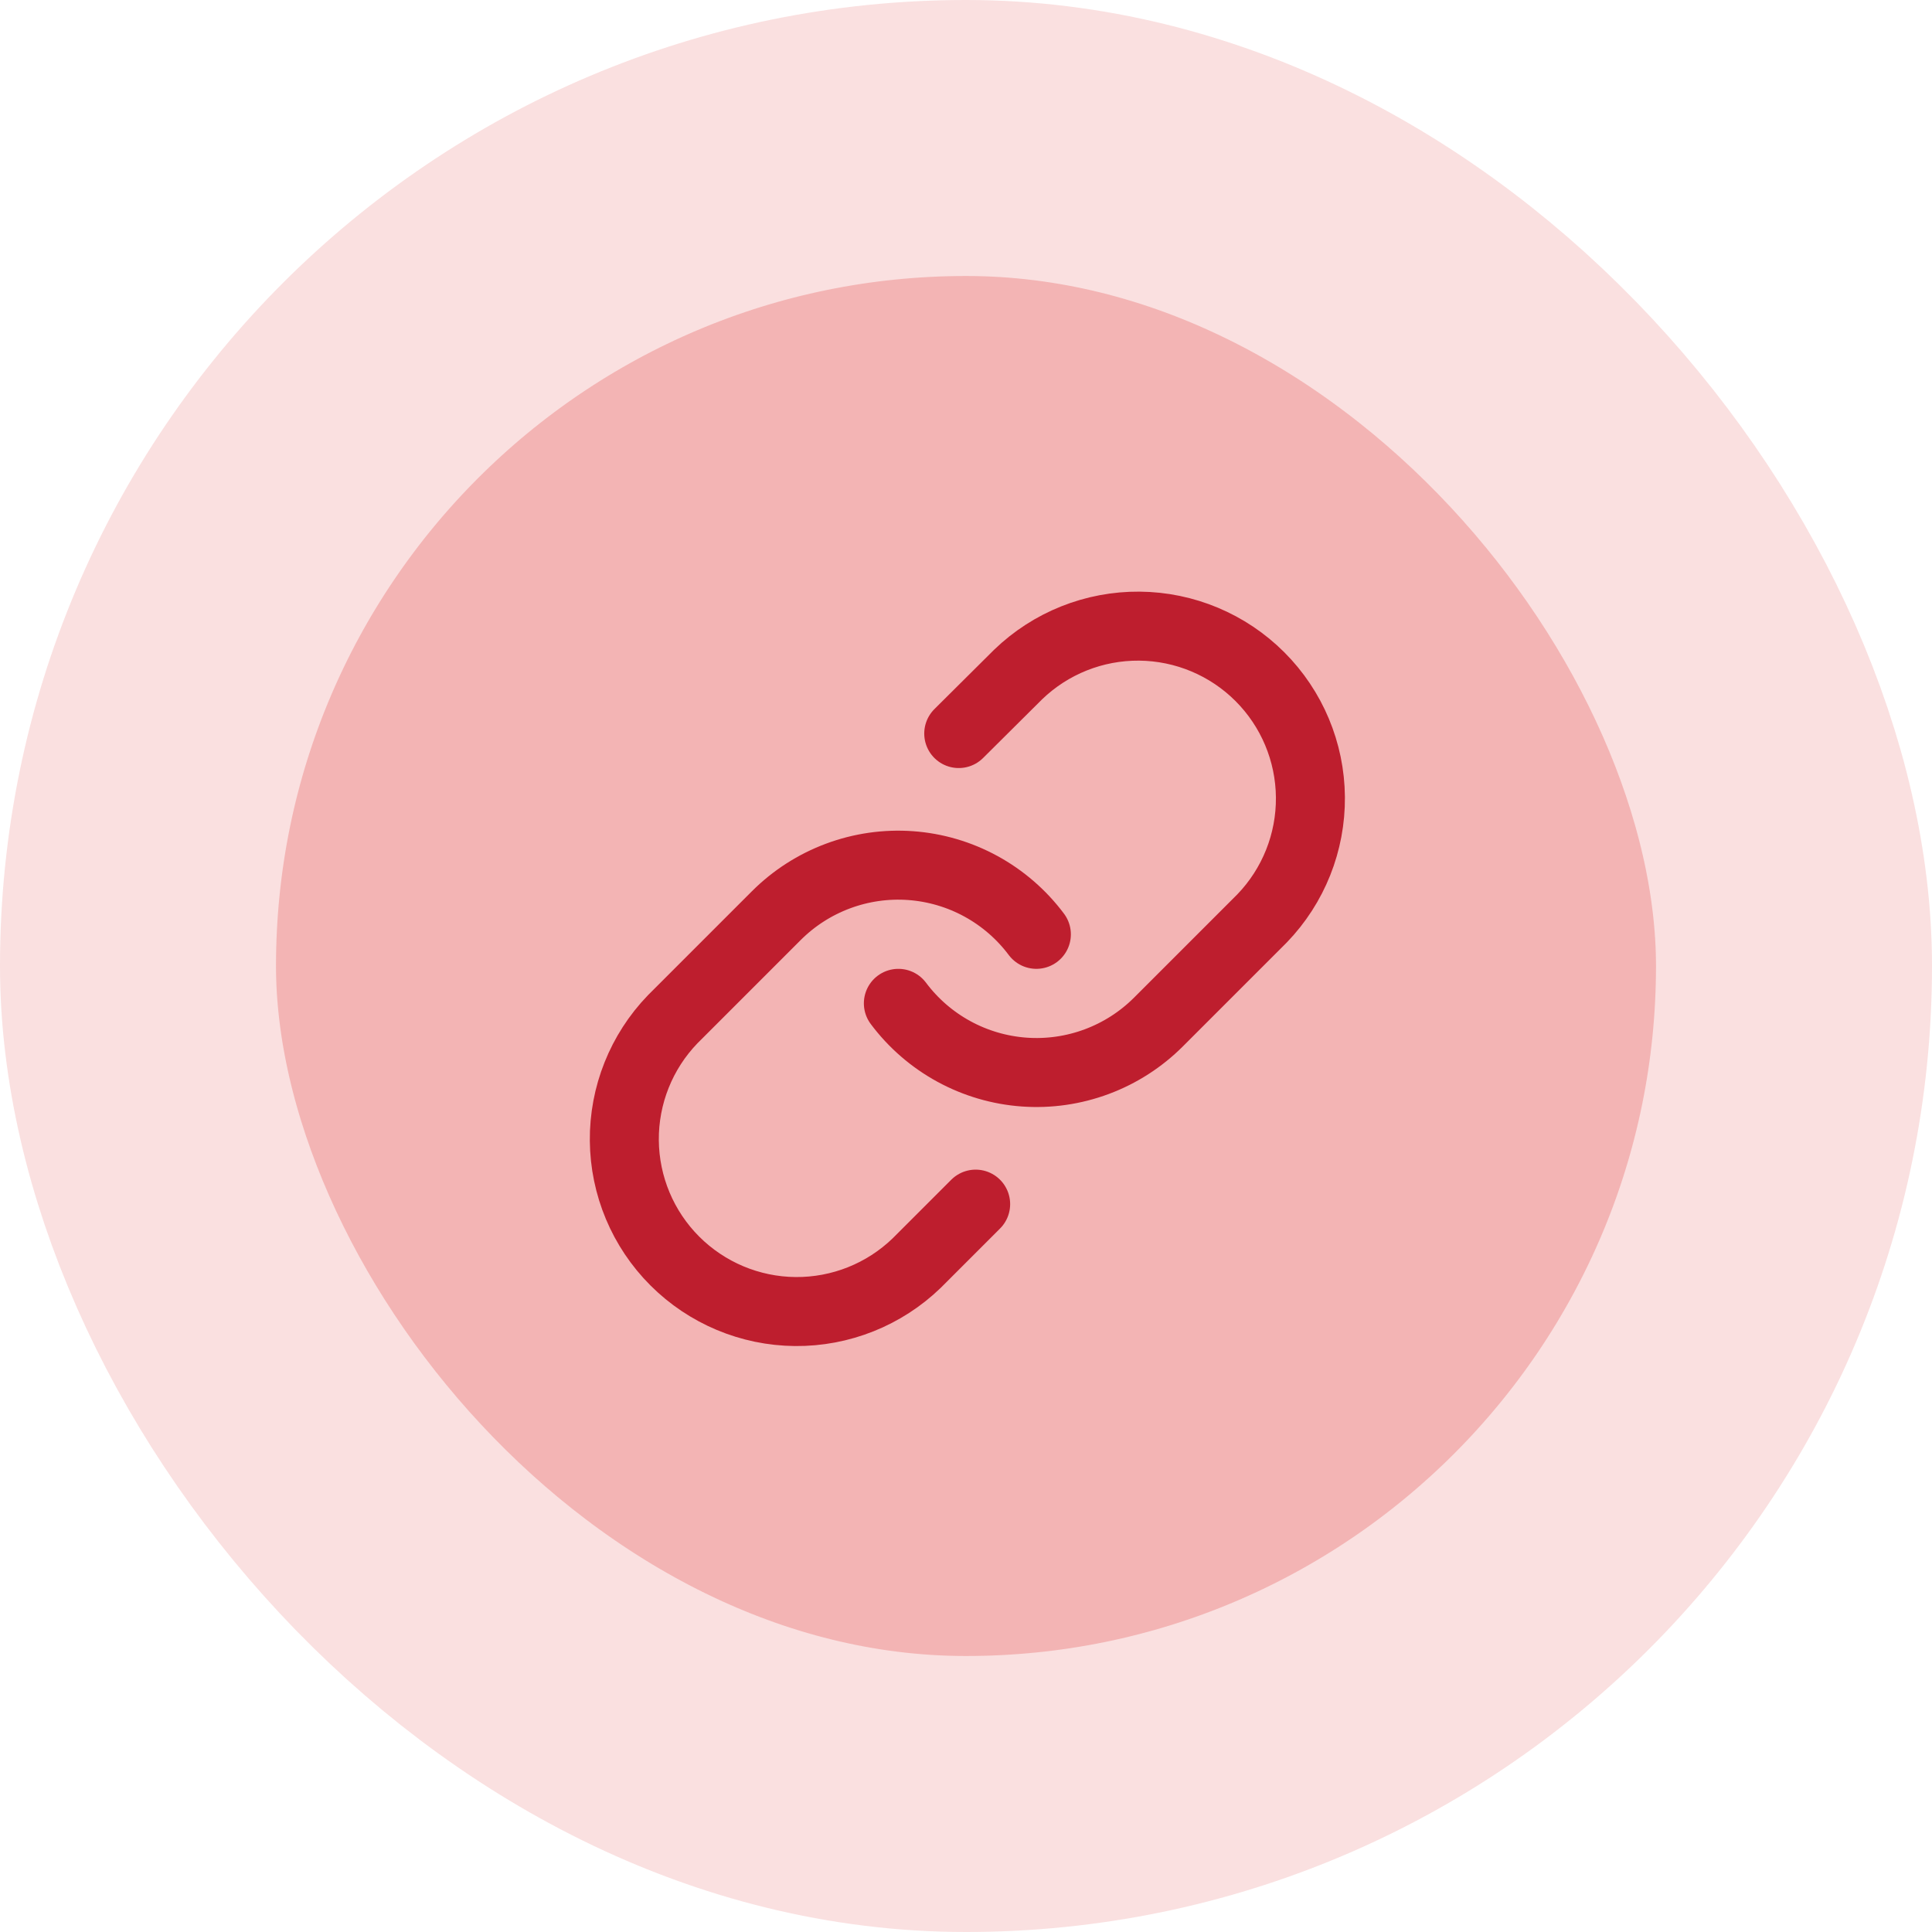 <svg width="168" height="168" viewBox="0 0 168 168" fill="none" xmlns="http://www.w3.org/2000/svg">
<rect x="12" y="12" width="144" height="144" rx="72" fill="#F3B4B4"/>
<path d="M78.119 87.247C79.407 88.969 81.051 90.395 82.939 91.426C84.826 92.457 86.914 93.07 89.059 93.224C91.204 93.378 93.358 93.068 95.373 92.316C97.388 91.565 99.219 90.388 100.739 88.867L109.739 79.867C112.472 77.038 113.983 73.249 113.949 69.316C113.915 65.383 112.338 61.621 109.556 58.84C106.775 56.059 103.013 54.481 99.08 54.447C95.147 54.413 91.358 55.925 88.529 58.657L83.369 63.787" stroke="#BE1E2E" stroke-width="6" stroke-linecap="round" stroke-linejoin="round"/>
<path d="M90.119 81.247C88.83 79.525 87.187 78.1 85.299 77.068C83.412 76.037 81.324 75.424 79.179 75.27C77.033 75.116 74.88 75.426 72.865 76.178C70.85 76.929 69.019 78.106 67.499 79.627L58.499 88.627C55.766 91.456 54.255 95.245 54.289 99.178C54.323 103.111 55.9 106.873 58.681 109.654C61.463 112.435 65.225 114.013 69.158 114.047C73.091 114.081 76.88 112.569 79.709 109.837L84.839 104.707" stroke="#BE1E2E" stroke-width="6" stroke-linecap="round" stroke-linejoin="round"/>
<rect x="12" y="12" width="144" height="144" rx="72" stroke="#FAE0E0" stroke-width="24"/>
</svg>

